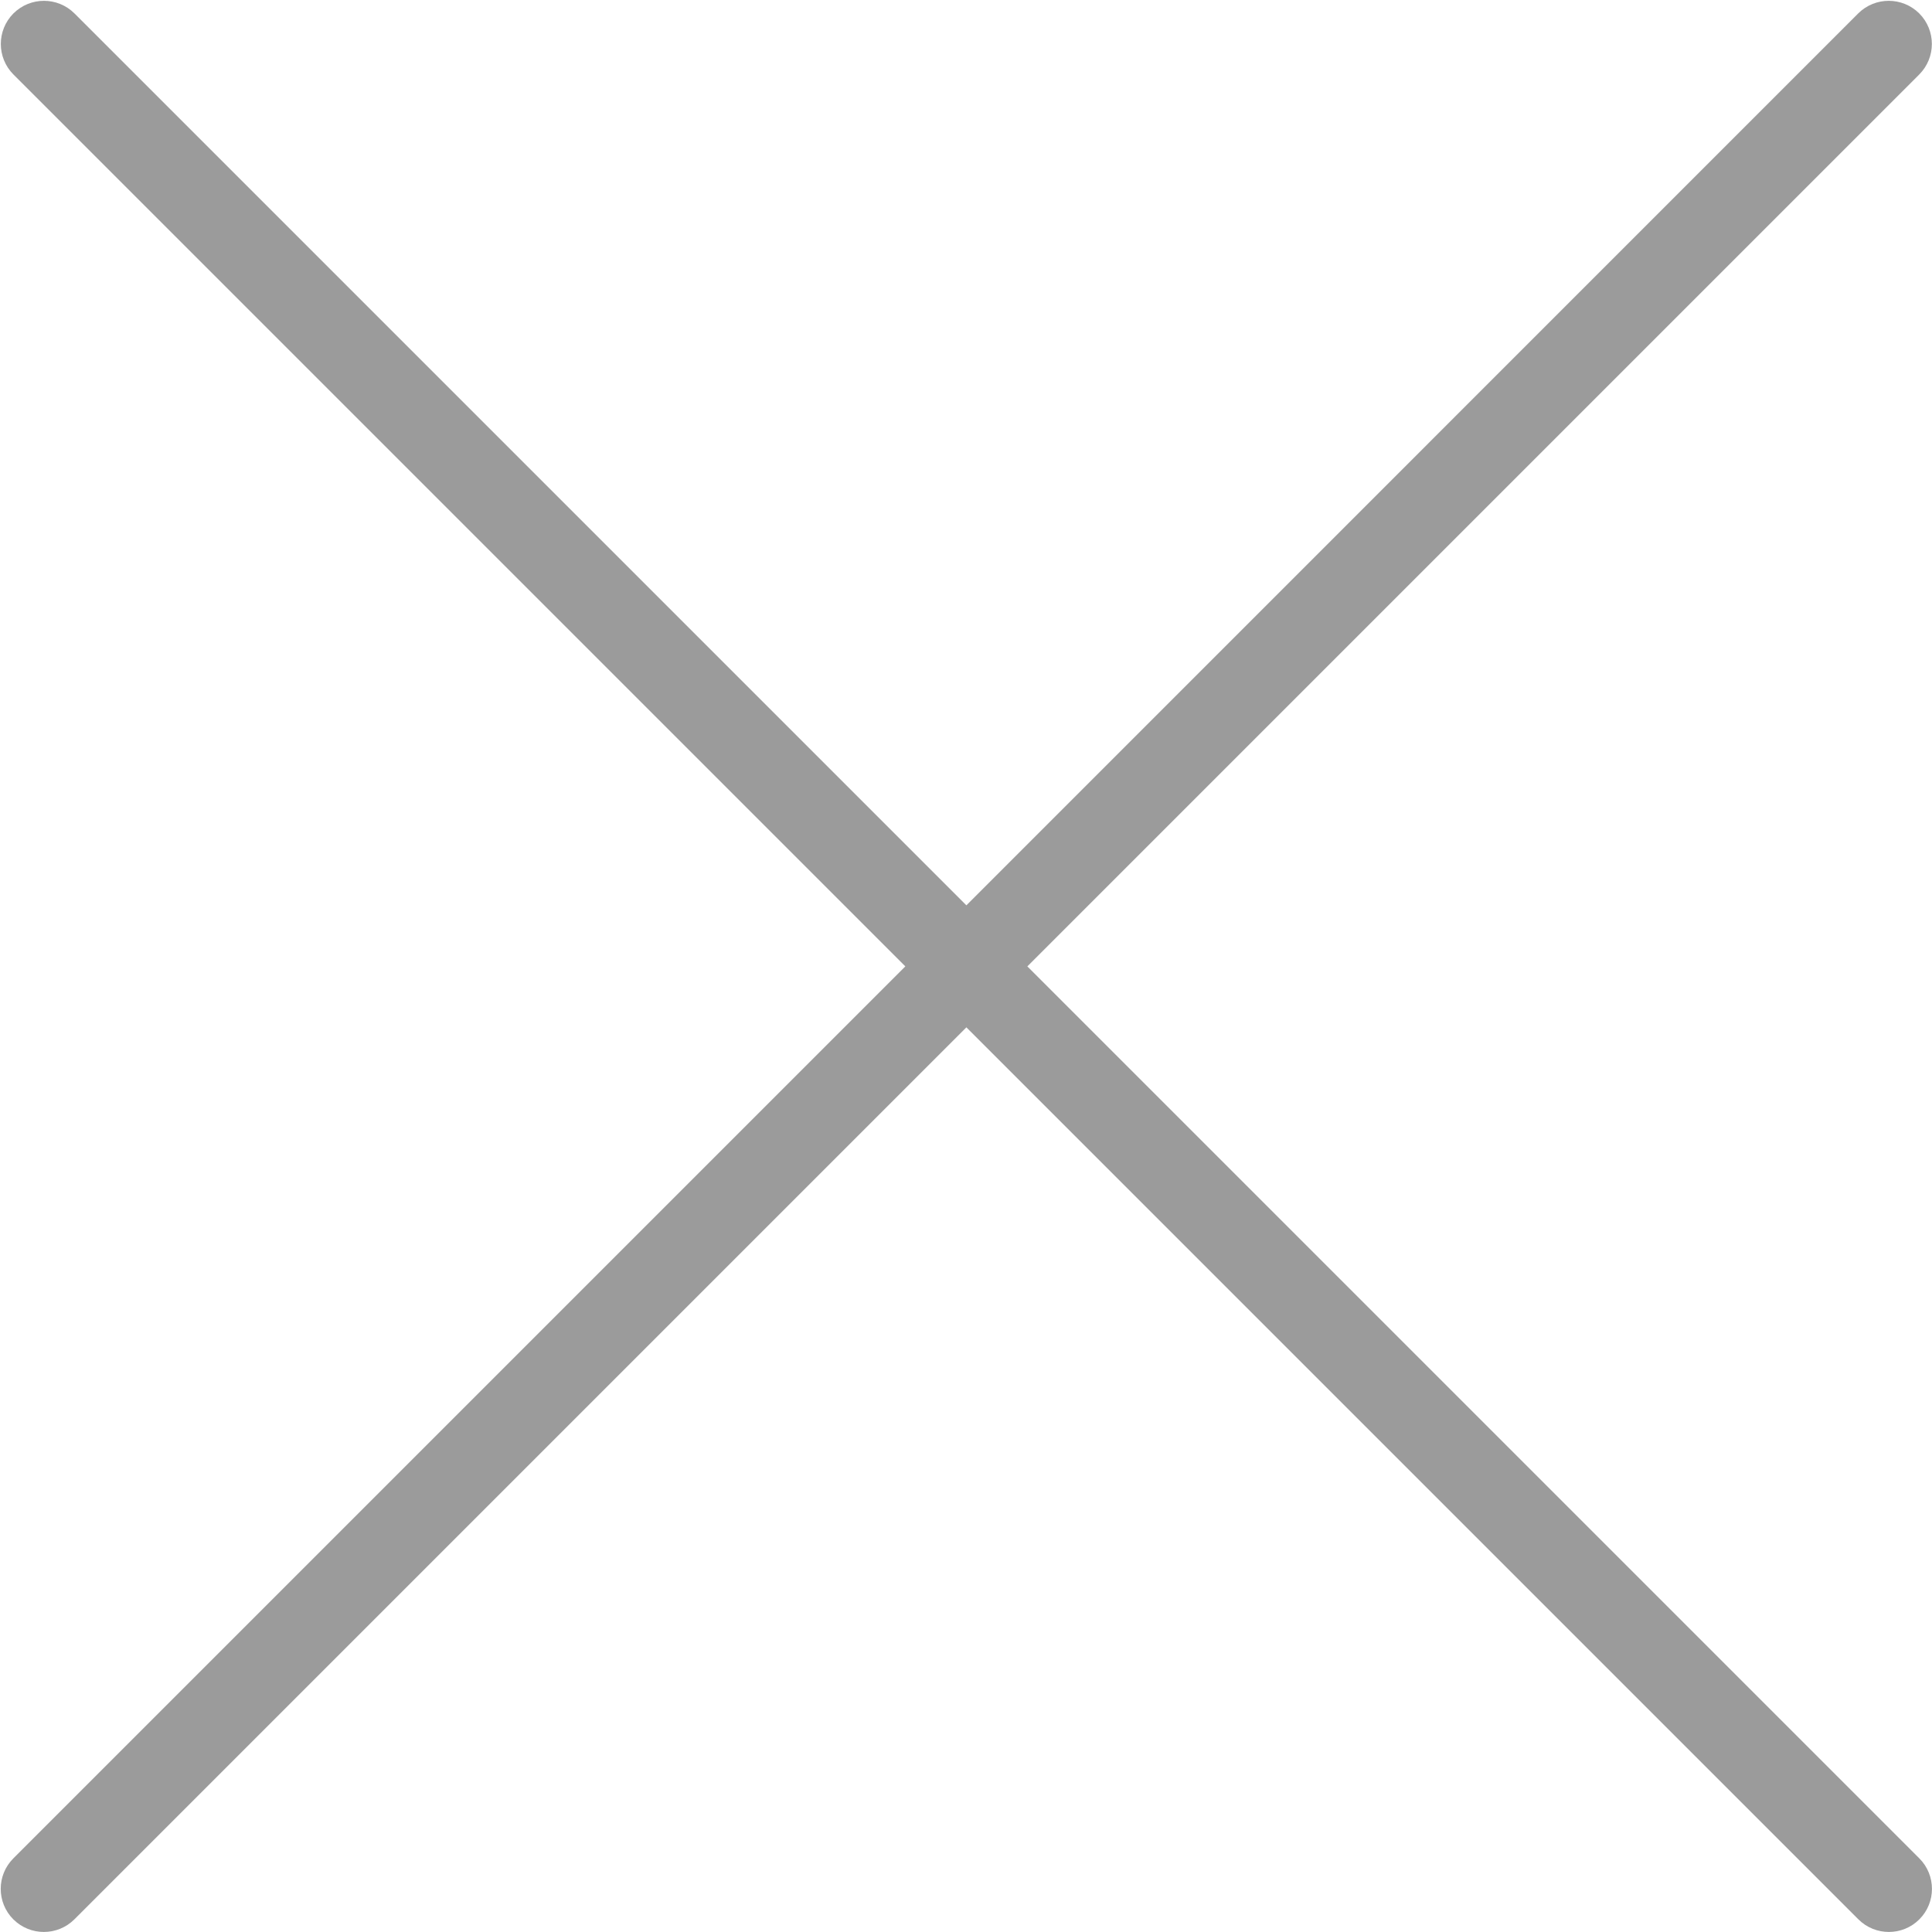 <?xml version="1.0" encoding="UTF-8"?>
<svg width="20px" height="20px" viewBox="0 0 20 20" version="1.1" xmlns="http://www.w3.org/2000/svg" xmlns:xlink="http://www.w3.org/1999/xlink">
    <!-- Generator: Sketch 49.3 (51167) - http://www.bohemiancoding.com/sketch -->
    <title>关闭 copy 12</title>
    <desc>Created with Sketch.</desc>
    <defs></defs>
    <g id="视觉方案" stroke="none" stroke-width="1" fill="none" fill-rule="evenodd" fill-opacity="0.5">
        <g transform="translate(-1300, -6097)" fill="#383838" fill-rule="nonzero" id="关闭-copy-12">
            <g transform="translate(1300, 6097)">
                <path d="M19.869,19.238 L10.635,10.004 L19.868,0.771 C20.042,0.596 20.042,0.314 19.868,0.139 C19.693,-0.035 19.411,-0.035 19.236,0.139 L10.004,9.372 L0.771,0.139 C0.596,-0.035 0.314,-0.035 0.139,0.139 C-0.035,0.314 -0.035,0.596 0.139,0.771 L9.372,10.004 L0.138,19.238 C-0.036,19.412 -0.036,19.695 0.138,19.869 C0.313,20.043 0.595,20.043 0.77,19.869 L10.004,10.635 L19.238,19.869 C19.412,20.043 19.695,20.043 19.869,19.869 C20.043,19.695 20.043,19.412 19.869,19.238 Z" id="Shape"></path>
            </g>
        </g>
    </g>
</svg>